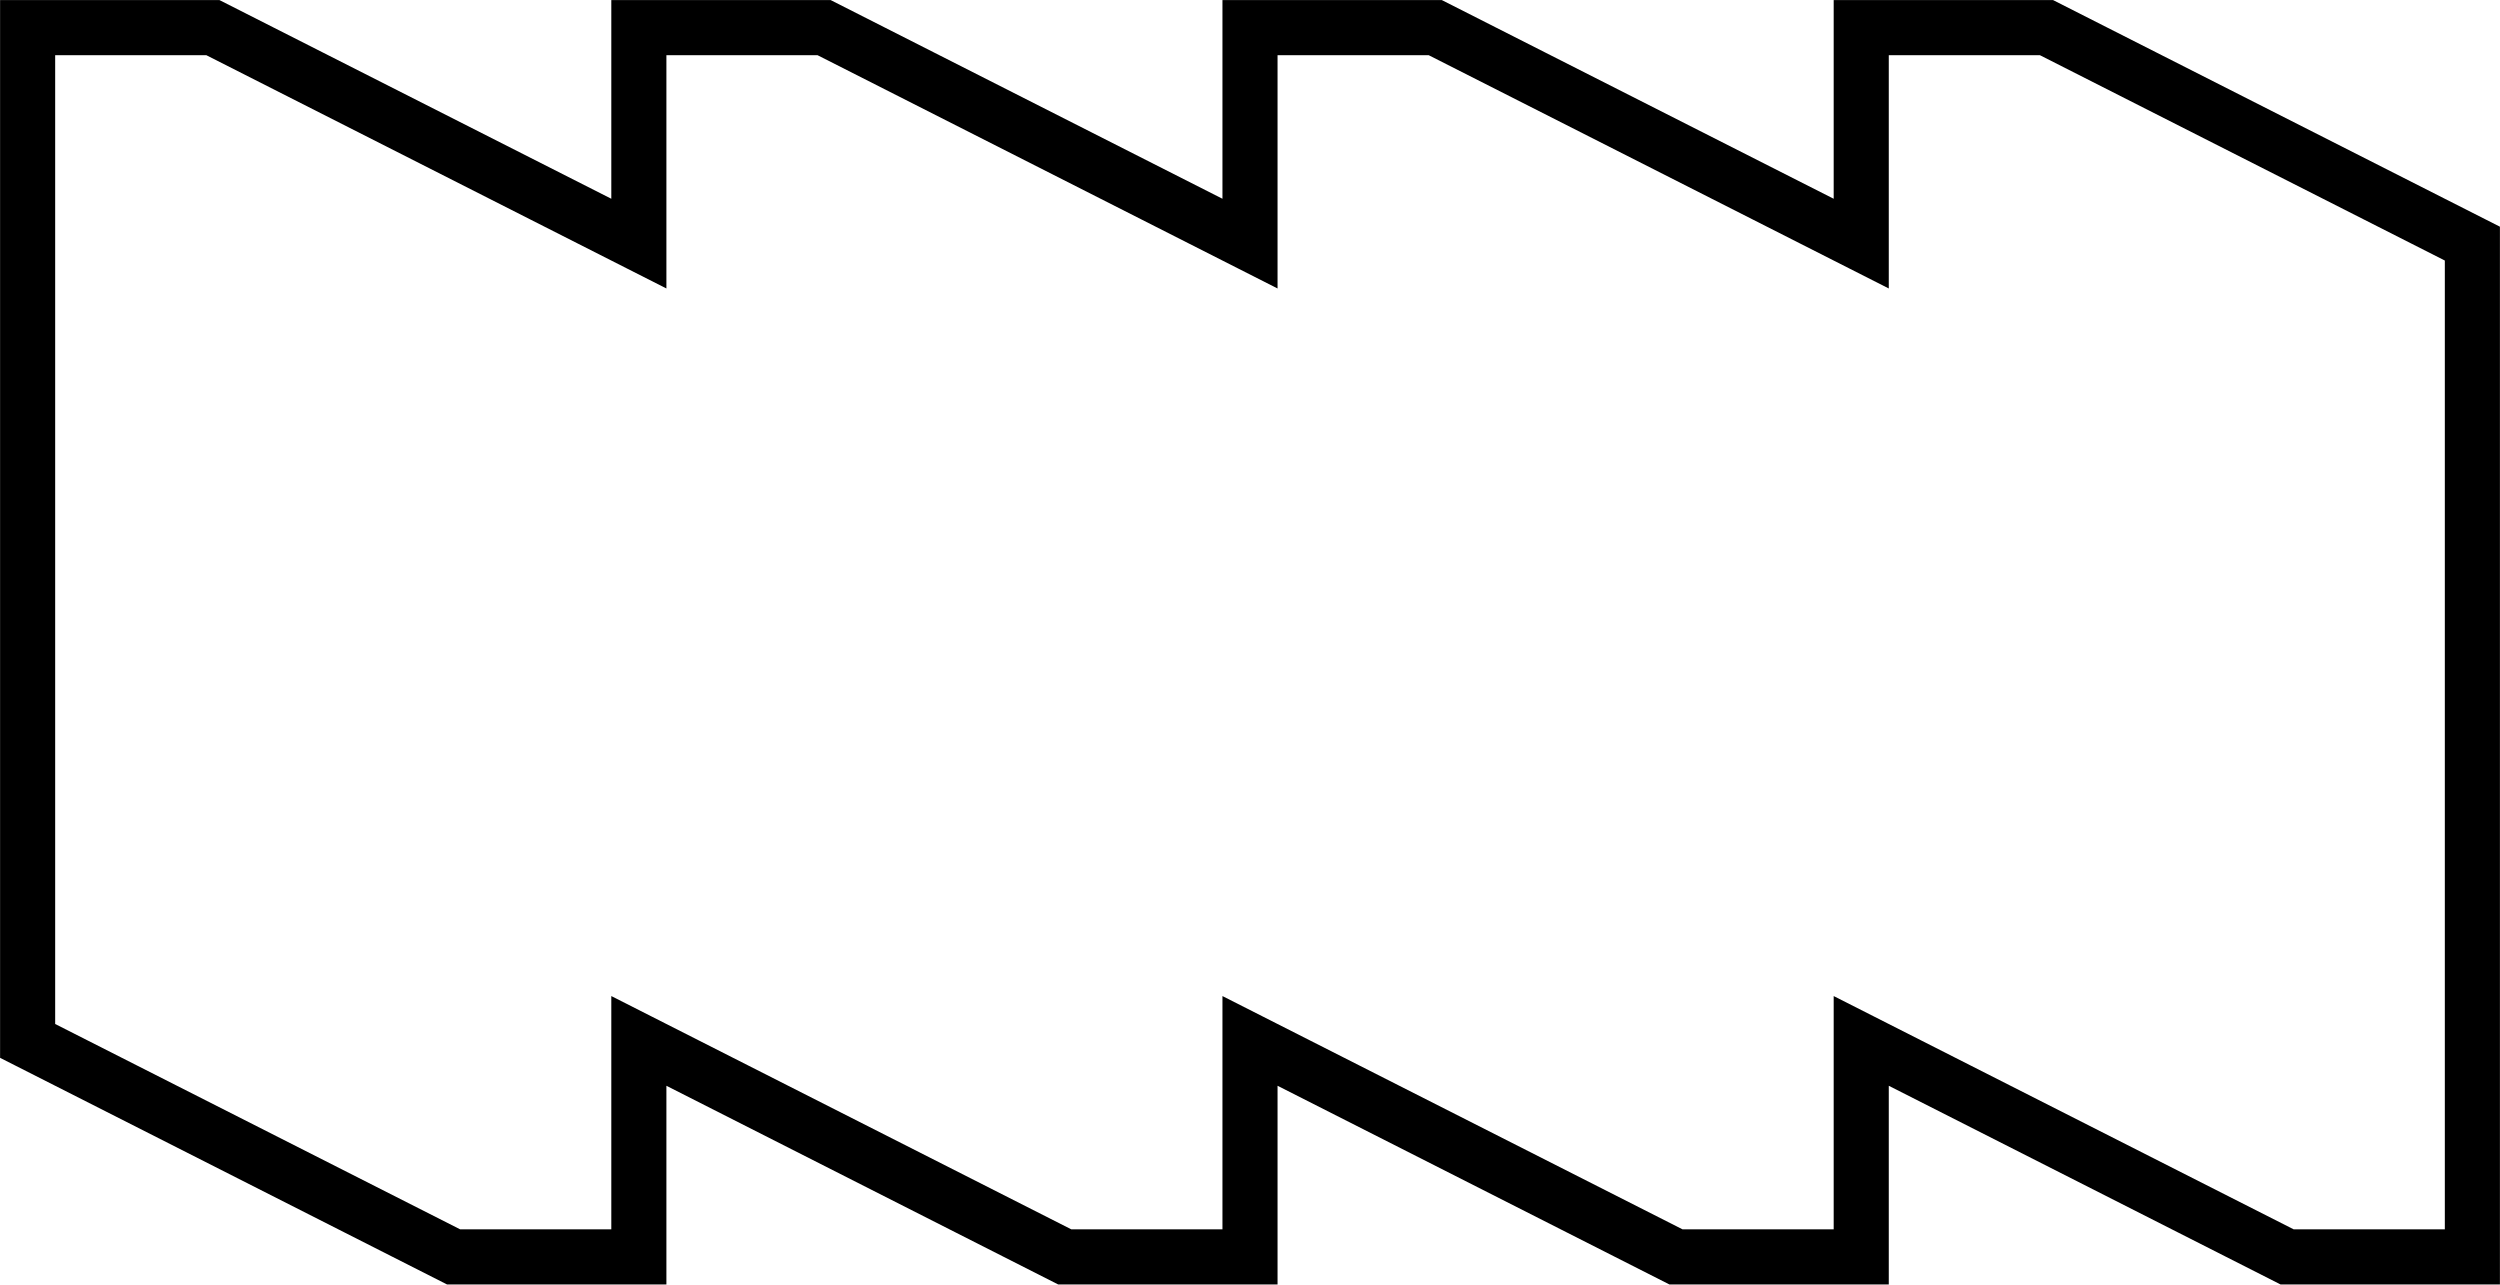 <svg width="181" height="93" viewBox="0 0 181 93" fill="none" xmlns="http://www.w3.org/2000/svg">
<path d="M148.165 2H134.753V17.638L103.912 2H90.5V17.638L59.664 2H46.253V17.638L15.412 2H2V75.362L32.841 91H46.253V75.362L77.088 91H90.5V75.362L121.341 91H134.753V75.362L165.588 91H179V17.638L148.165 2Z" stroke="black" stroke-width="3.989" stroke-miterlimit="10"/>
</svg>
